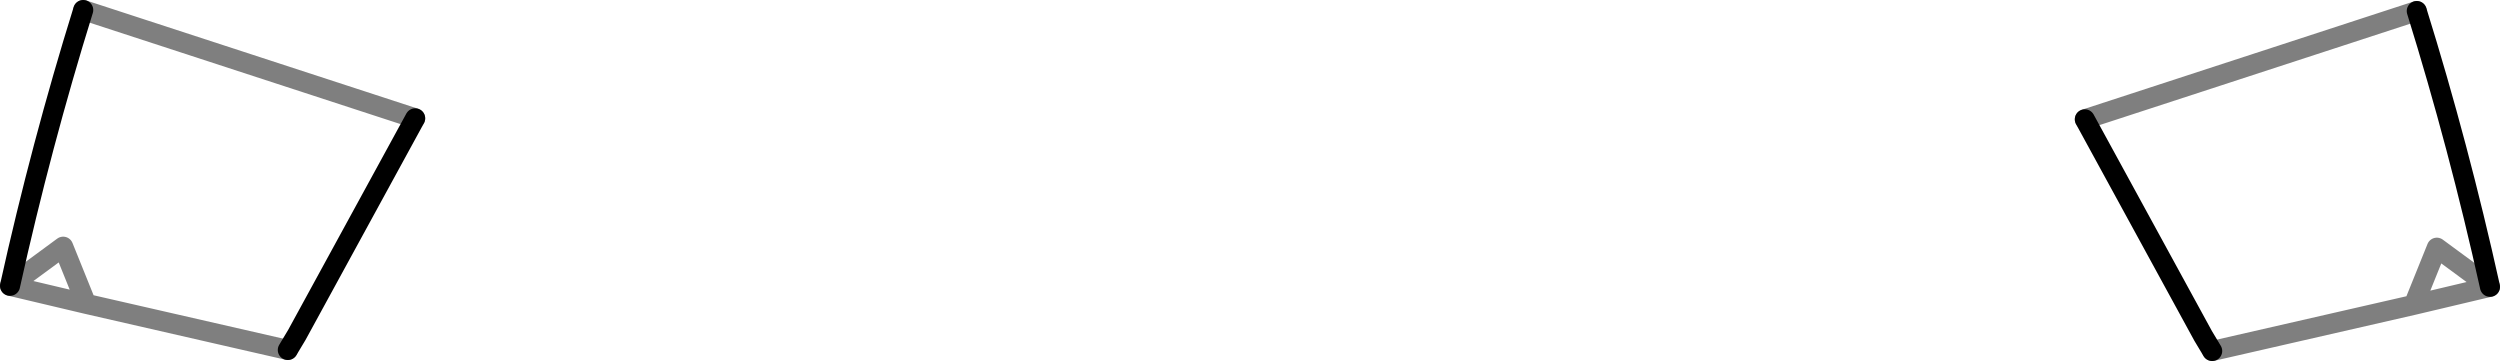 <?xml version="1.0" encoding="UTF-8" standalone="no"?>
<svg xmlns:xlink="http://www.w3.org/1999/xlink" height="18.0px" width="124.65px" xmlns="http://www.w3.org/2000/svg">
  <g transform="matrix(1.0, 0.0, 0.0, 1.0, -337.6, -281.75)">
    <path d="M447.9 299.25 L447.45 298.5 441.55 287.7 M458.1 282.3 Q460.2 289.05 461.75 296.05 M338.1 296.0 Q339.65 289.0 341.75 282.25 M358.3 287.65 L352.4 298.45 351.95 299.2" fill="none" stroke="#000000" stroke-linecap="round" stroke-linejoin="round" stroke-width="1.0"/>
    <path d="M457.95 296.95 L461.75 296.05 459.1 294.1 457.95 296.95 447.9 299.25 M441.55 287.7 L458.1 282.3 M351.95 299.2 L341.9 296.9 338.1 296.0 340.75 294.05 341.9 296.9 M341.75 282.25 L358.3 287.65" fill="none" stroke="#000000" stroke-linecap="round" stroke-linejoin="round" stroke-opacity="0.502" stroke-width="1.0"/>
  </g>
</svg>

